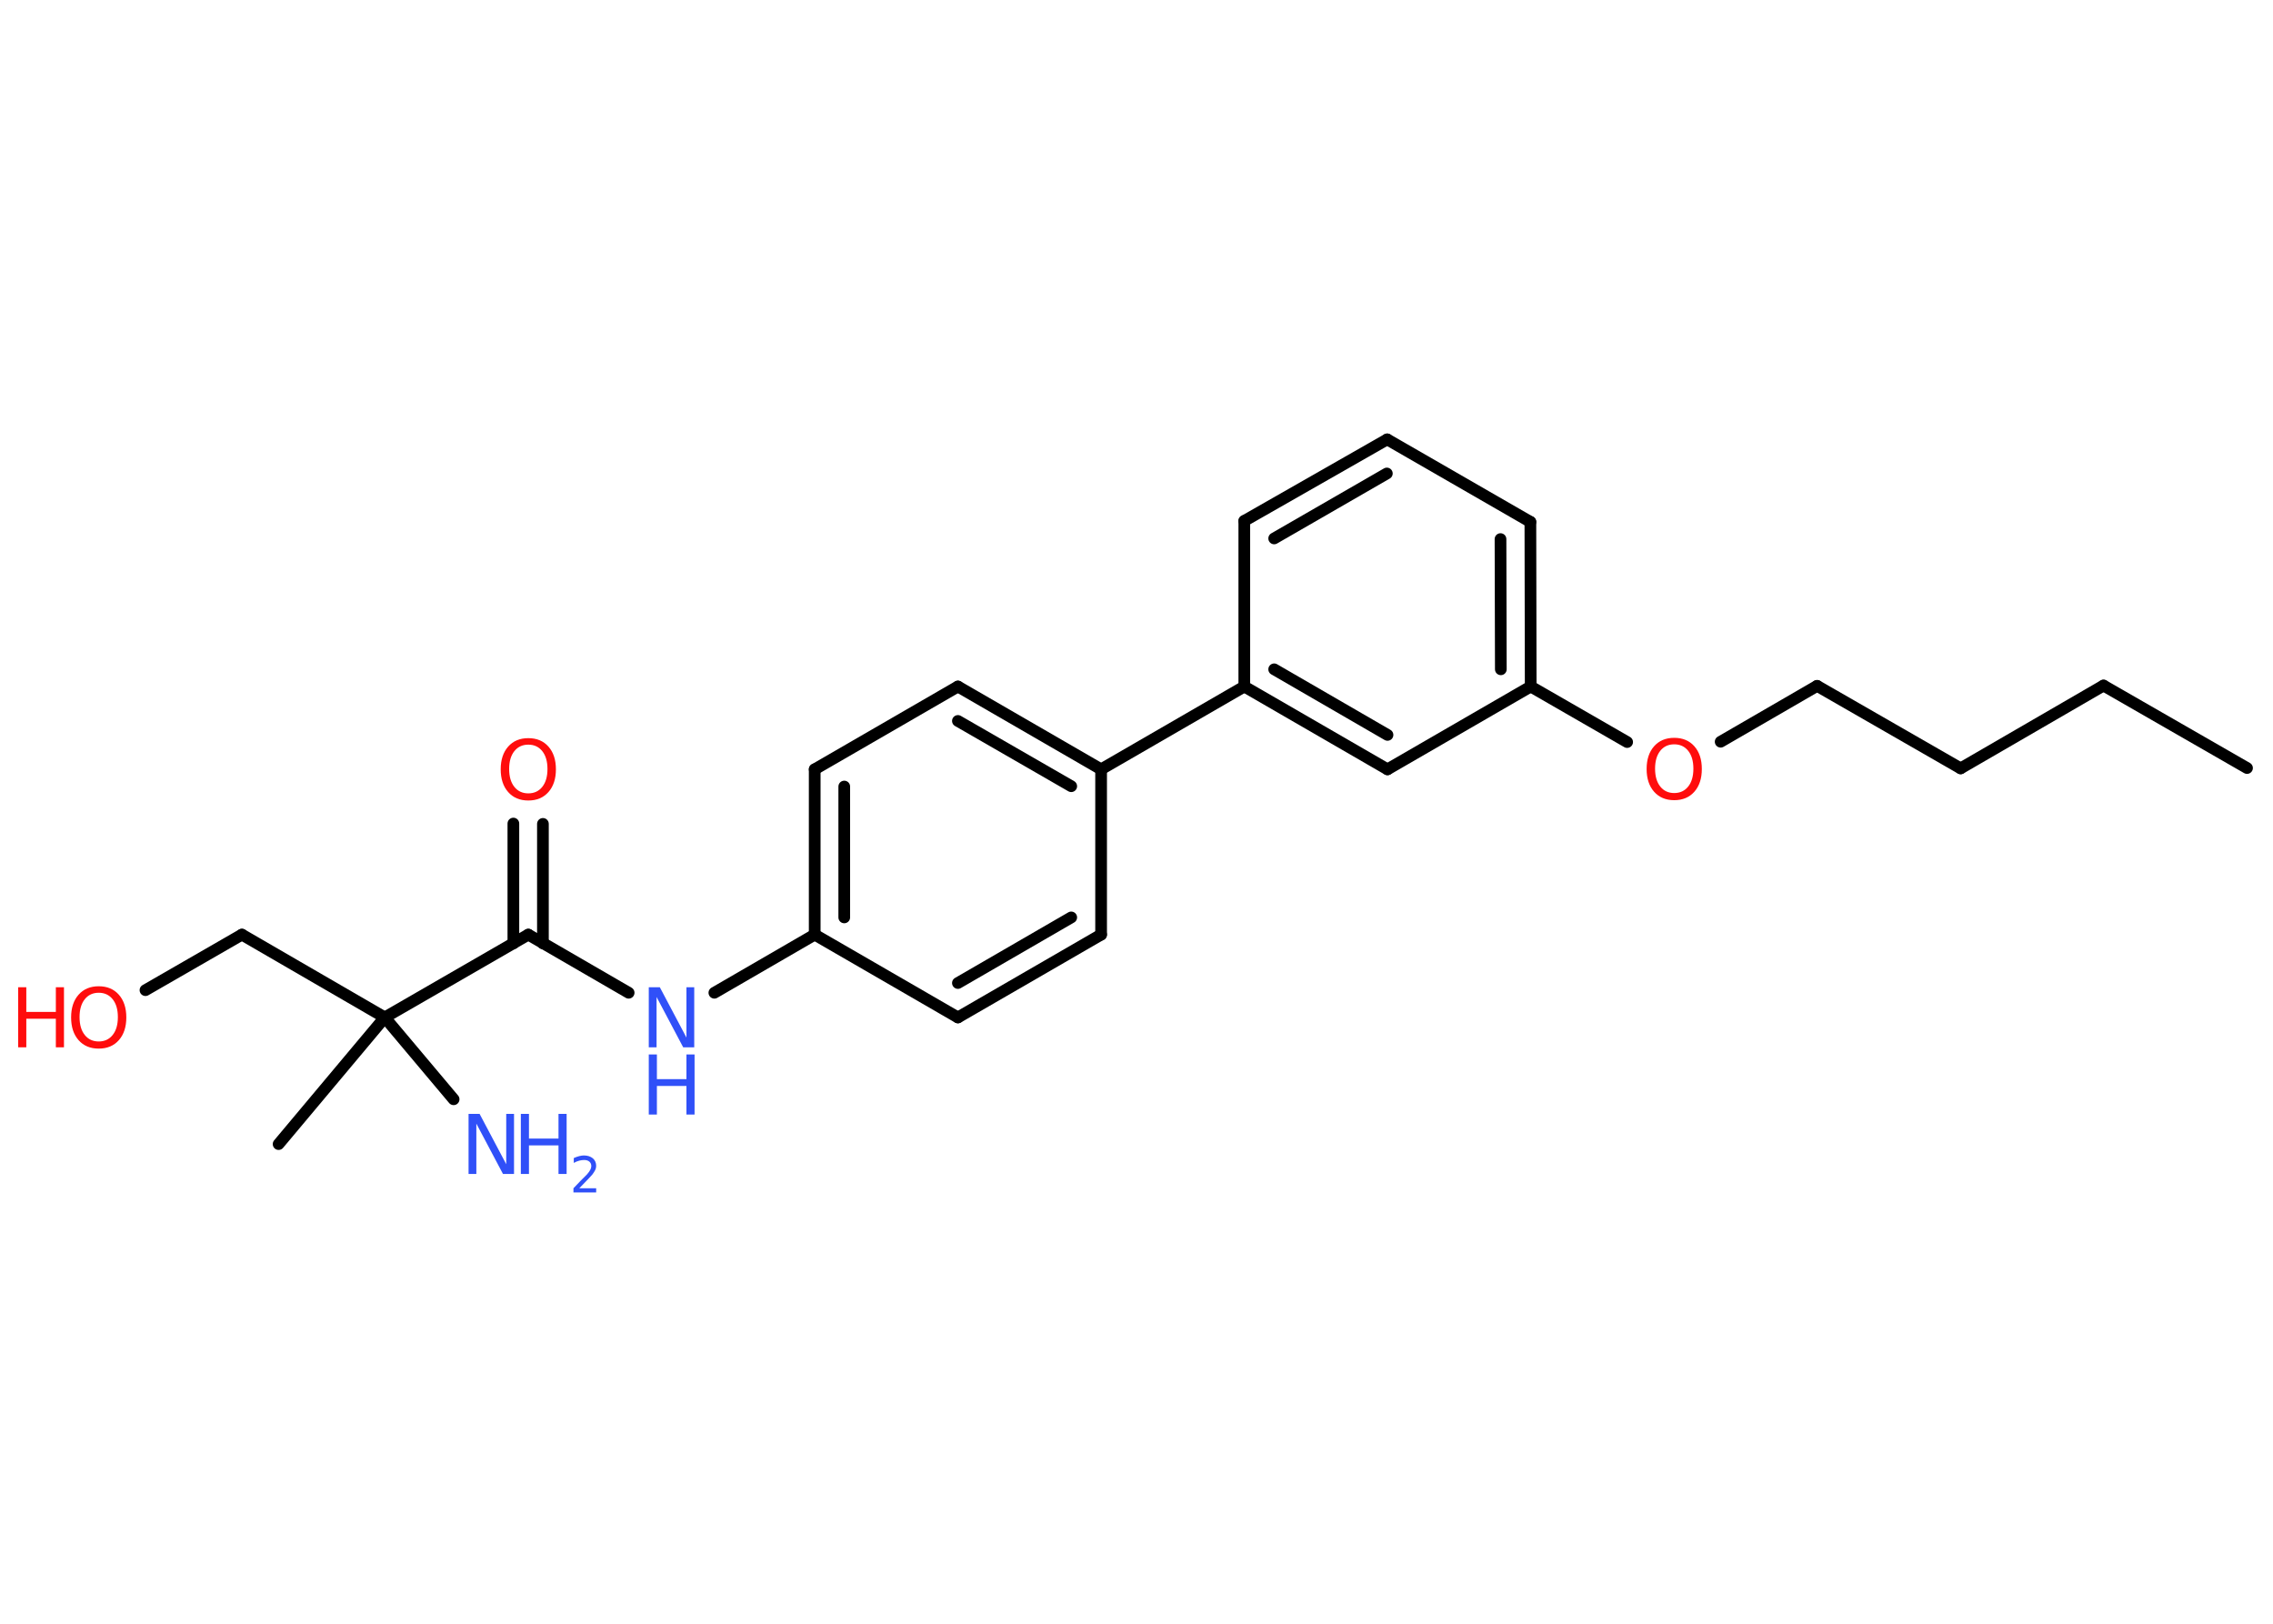 <?xml version='1.0' encoding='UTF-8'?>
<!DOCTYPE svg PUBLIC "-//W3C//DTD SVG 1.1//EN" "http://www.w3.org/Graphics/SVG/1.1/DTD/svg11.dtd">
<svg version='1.2' xmlns='http://www.w3.org/2000/svg' xmlns:xlink='http://www.w3.org/1999/xlink' width='70.0mm' height='50.0mm' viewBox='0 0 70.0 50.0'>
  <desc>Generated by the Chemistry Development Kit (http://github.com/cdk)</desc>
  <g stroke-linecap='round' stroke-linejoin='round' stroke='#000000' stroke-width='.36' fill='#3050F8'>
    <rect x='.0' y='.0' width='70.0' height='50.0' fill='#FFFFFF' stroke='none'/>
    <g id='mol1' class='mol'>
      <line id='mol1bnd1' class='bond' x1='69.2' y1='23.65' x2='64.78' y2='21.11'/>
      <line id='mol1bnd2' class='bond' x1='64.78' y1='21.11' x2='60.38' y2='23.66'/>
      <line id='mol1bnd3' class='bond' x1='60.38' y1='23.66' x2='55.96' y2='21.12'/>
      <line id='mol1bnd4' class='bond' x1='55.96' y1='21.12' x2='52.99' y2='22.84'/>
      <line id='mol1bnd5' class='bond' x1='50.11' y1='22.85' x2='47.14' y2='21.14'/>
      <g id='mol1bnd6' class='bond'>
        <line x1='47.14' y1='21.14' x2='47.13' y2='16.07'/>
        <line x1='46.22' y1='20.61' x2='46.21' y2='16.6'/>
      </g>
      <line id='mol1bnd7' class='bond' x1='47.13' y1='16.07' x2='42.72' y2='13.53'/>
      <g id='mol1bnd8' class='bond'>
        <line x1='42.72' y1='13.53' x2='38.32' y2='16.04'/>
        <line x1='42.71' y1='14.58' x2='39.24' y2='16.58'/>
      </g>
      <line id='mol1bnd9' class='bond' x1='38.32' y1='16.04' x2='38.32' y2='21.14'/>
      <line id='mol1bnd10' class='bond' x1='38.32' y1='21.14' x2='33.91' y2='23.69'/>
      <g id='mol1bnd11' class='bond'>
        <line x1='33.91' y1='23.69' x2='29.5' y2='21.14'/>
        <line x1='32.99' y1='24.21' x2='29.5' y2='22.2'/>
      </g>
      <line id='mol1bnd12' class='bond' x1='29.5' y1='21.14' x2='25.09' y2='23.69'/>
      <g id='mol1bnd13' class='bond'>
        <line x1='25.09' y1='23.69' x2='25.09' y2='28.78'/>
        <line x1='26.0' y1='24.22' x2='26.0' y2='28.25'/>
      </g>
      <line id='mol1bnd14' class='bond' x1='25.09' y1='28.78' x2='22.0' y2='30.57'/>
      <line id='mol1bnd15' class='bond' x1='19.36' y1='30.57' x2='16.27' y2='28.78'/>
      <g id='mol1bnd16' class='bond'>
        <line x1='15.81' y1='29.05' x2='15.81' y2='25.36'/>
        <line x1='16.72' y1='29.05' x2='16.72' y2='25.37'/>
      </g>
      <line id='mol1bnd17' class='bond' x1='16.27' y1='28.78' x2='11.85' y2='31.33'/>
      <line id='mol1bnd18' class='bond' x1='11.85' y1='31.33' x2='8.58' y2='35.23'/>
      <line id='mol1bnd19' class='bond' x1='11.85' y1='31.33' x2='13.97' y2='33.85'/>
      <line id='mol1bnd20' class='bond' x1='11.85' y1='31.33' x2='7.45' y2='28.78'/>
      <line id='mol1bnd21' class='bond' x1='7.45' y1='28.78' x2='4.48' y2='30.49'/>
      <line id='mol1bnd22' class='bond' x1='25.09' y1='28.78' x2='29.5' y2='31.33'/>
      <g id='mol1bnd23' class='bond'>
        <line x1='29.5' y1='31.33' x2='33.91' y2='28.78'/>
        <line x1='29.5' y1='30.27' x2='32.99' y2='28.25'/>
      </g>
      <line id='mol1bnd24' class='bond' x1='33.91' y1='23.69' x2='33.91' y2='28.78'/>
      <g id='mol1bnd25' class='bond'>
        <line x1='38.32' y1='21.14' x2='42.73' y2='23.69'/>
        <line x1='39.24' y1='20.61' x2='42.73' y2='22.63'/>
      </g>
      <line id='mol1bnd26' class='bond' x1='47.14' y1='21.14' x2='42.73' y2='23.69'/>
      <path id='mol1atm5' class='atom' d='M51.56 22.92q-.27 .0 -.43 .2q-.16 .2 -.16 .55q.0 .35 .16 .55q.16 .2 .43 .2q.27 .0 .43 -.2q.16 -.2 .16 -.55q.0 -.35 -.16 -.55q-.16 -.2 -.43 -.2zM51.56 22.72q.39 .0 .62 .26q.23 .26 .23 .7q.0 .44 -.23 .7q-.23 .26 -.62 .26q-.39 .0 -.62 -.26q-.23 -.26 -.23 -.7q.0 -.44 .23 -.7q.23 -.26 .62 -.26z' stroke='none' fill='#FF0D0D'/>
      <g id='mol1atm15' class='atom'>
        <path d='M19.98 30.4h.34l.82 1.55v-1.55h.24v1.85h-.34l-.82 -1.55v1.55h-.24v-1.85z' stroke='none'/>
        <path d='M19.98 32.47h.25v.76h.91v-.76h.25v1.85h-.25v-.88h-.91v.88h-.25v-1.85z' stroke='none'/>
      </g>
      <path id='mol1atm17' class='atom' d='M16.27 22.93q-.27 .0 -.43 .2q-.16 .2 -.16 .55q.0 .35 .16 .55q.16 .2 .43 .2q.27 .0 .43 -.2q.16 -.2 .16 -.55q.0 -.35 -.16 -.55q-.16 -.2 -.43 -.2zM16.27 22.73q.39 .0 .62 .26q.23 .26 .23 .7q.0 .44 -.23 .7q-.23 .26 -.62 .26q-.39 .0 -.62 -.26q-.23 -.26 -.23 -.7q.0 -.44 .23 -.7q.23 -.26 .62 -.26z' stroke='none' fill='#FF0D0D'/>
      <g id='mol1atm20' class='atom'>
        <path d='M14.43 34.3h.34l.82 1.55v-1.55h.24v1.85h-.34l-.82 -1.55v1.55h-.24v-1.85z' stroke='none'/>
        <path d='M16.04 34.3h.25v.76h.91v-.76h.25v1.85h-.25v-.88h-.91v.88h-.25v-1.85z' stroke='none'/>
        <path d='M17.84 36.59h.52v.13h-.7v-.13q.09 -.09 .23 -.24q.15 -.15 .19 -.19q.07 -.08 .1 -.14q.03 -.06 .03 -.11q.0 -.09 -.06 -.14q-.06 -.05 -.16 -.05q-.07 .0 -.15 .02q-.08 .02 -.17 .07v-.15q.09 -.04 .17 -.06q.08 -.02 .14 -.02q.17 .0 .28 .09q.1 .09 .1 .23q.0 .07 -.03 .13q-.03 .06 -.09 .14q-.02 .02 -.12 .13q-.1 .1 -.28 .29z' stroke='none'/>
      </g>
      <g id='mol1atm22' class='atom'>
        <path d='M3.04 30.57q-.27 .0 -.43 .2q-.16 .2 -.16 .55q.0 .35 .16 .55q.16 .2 .43 .2q.27 .0 .43 -.2q.16 -.2 .16 -.55q.0 -.35 -.16 -.55q-.16 -.2 -.43 -.2zM3.04 30.37q.39 .0 .62 .26q.23 .26 .23 .7q.0 .44 -.23 .7q-.23 .26 -.62 .26q-.39 .0 -.62 -.26q-.23 -.26 -.23 -.7q.0 -.44 .23 -.7q.23 -.26 .62 -.26z' stroke='none' fill='#FF0D0D'/>
        <path d='M.56 30.4h.25v.76h.91v-.76h.25v1.85h-.25v-.88h-.91v.88h-.25v-1.85z' stroke='none' fill='#FF0D0D'/>
      </g>
    </g>
  </g>
</svg>
